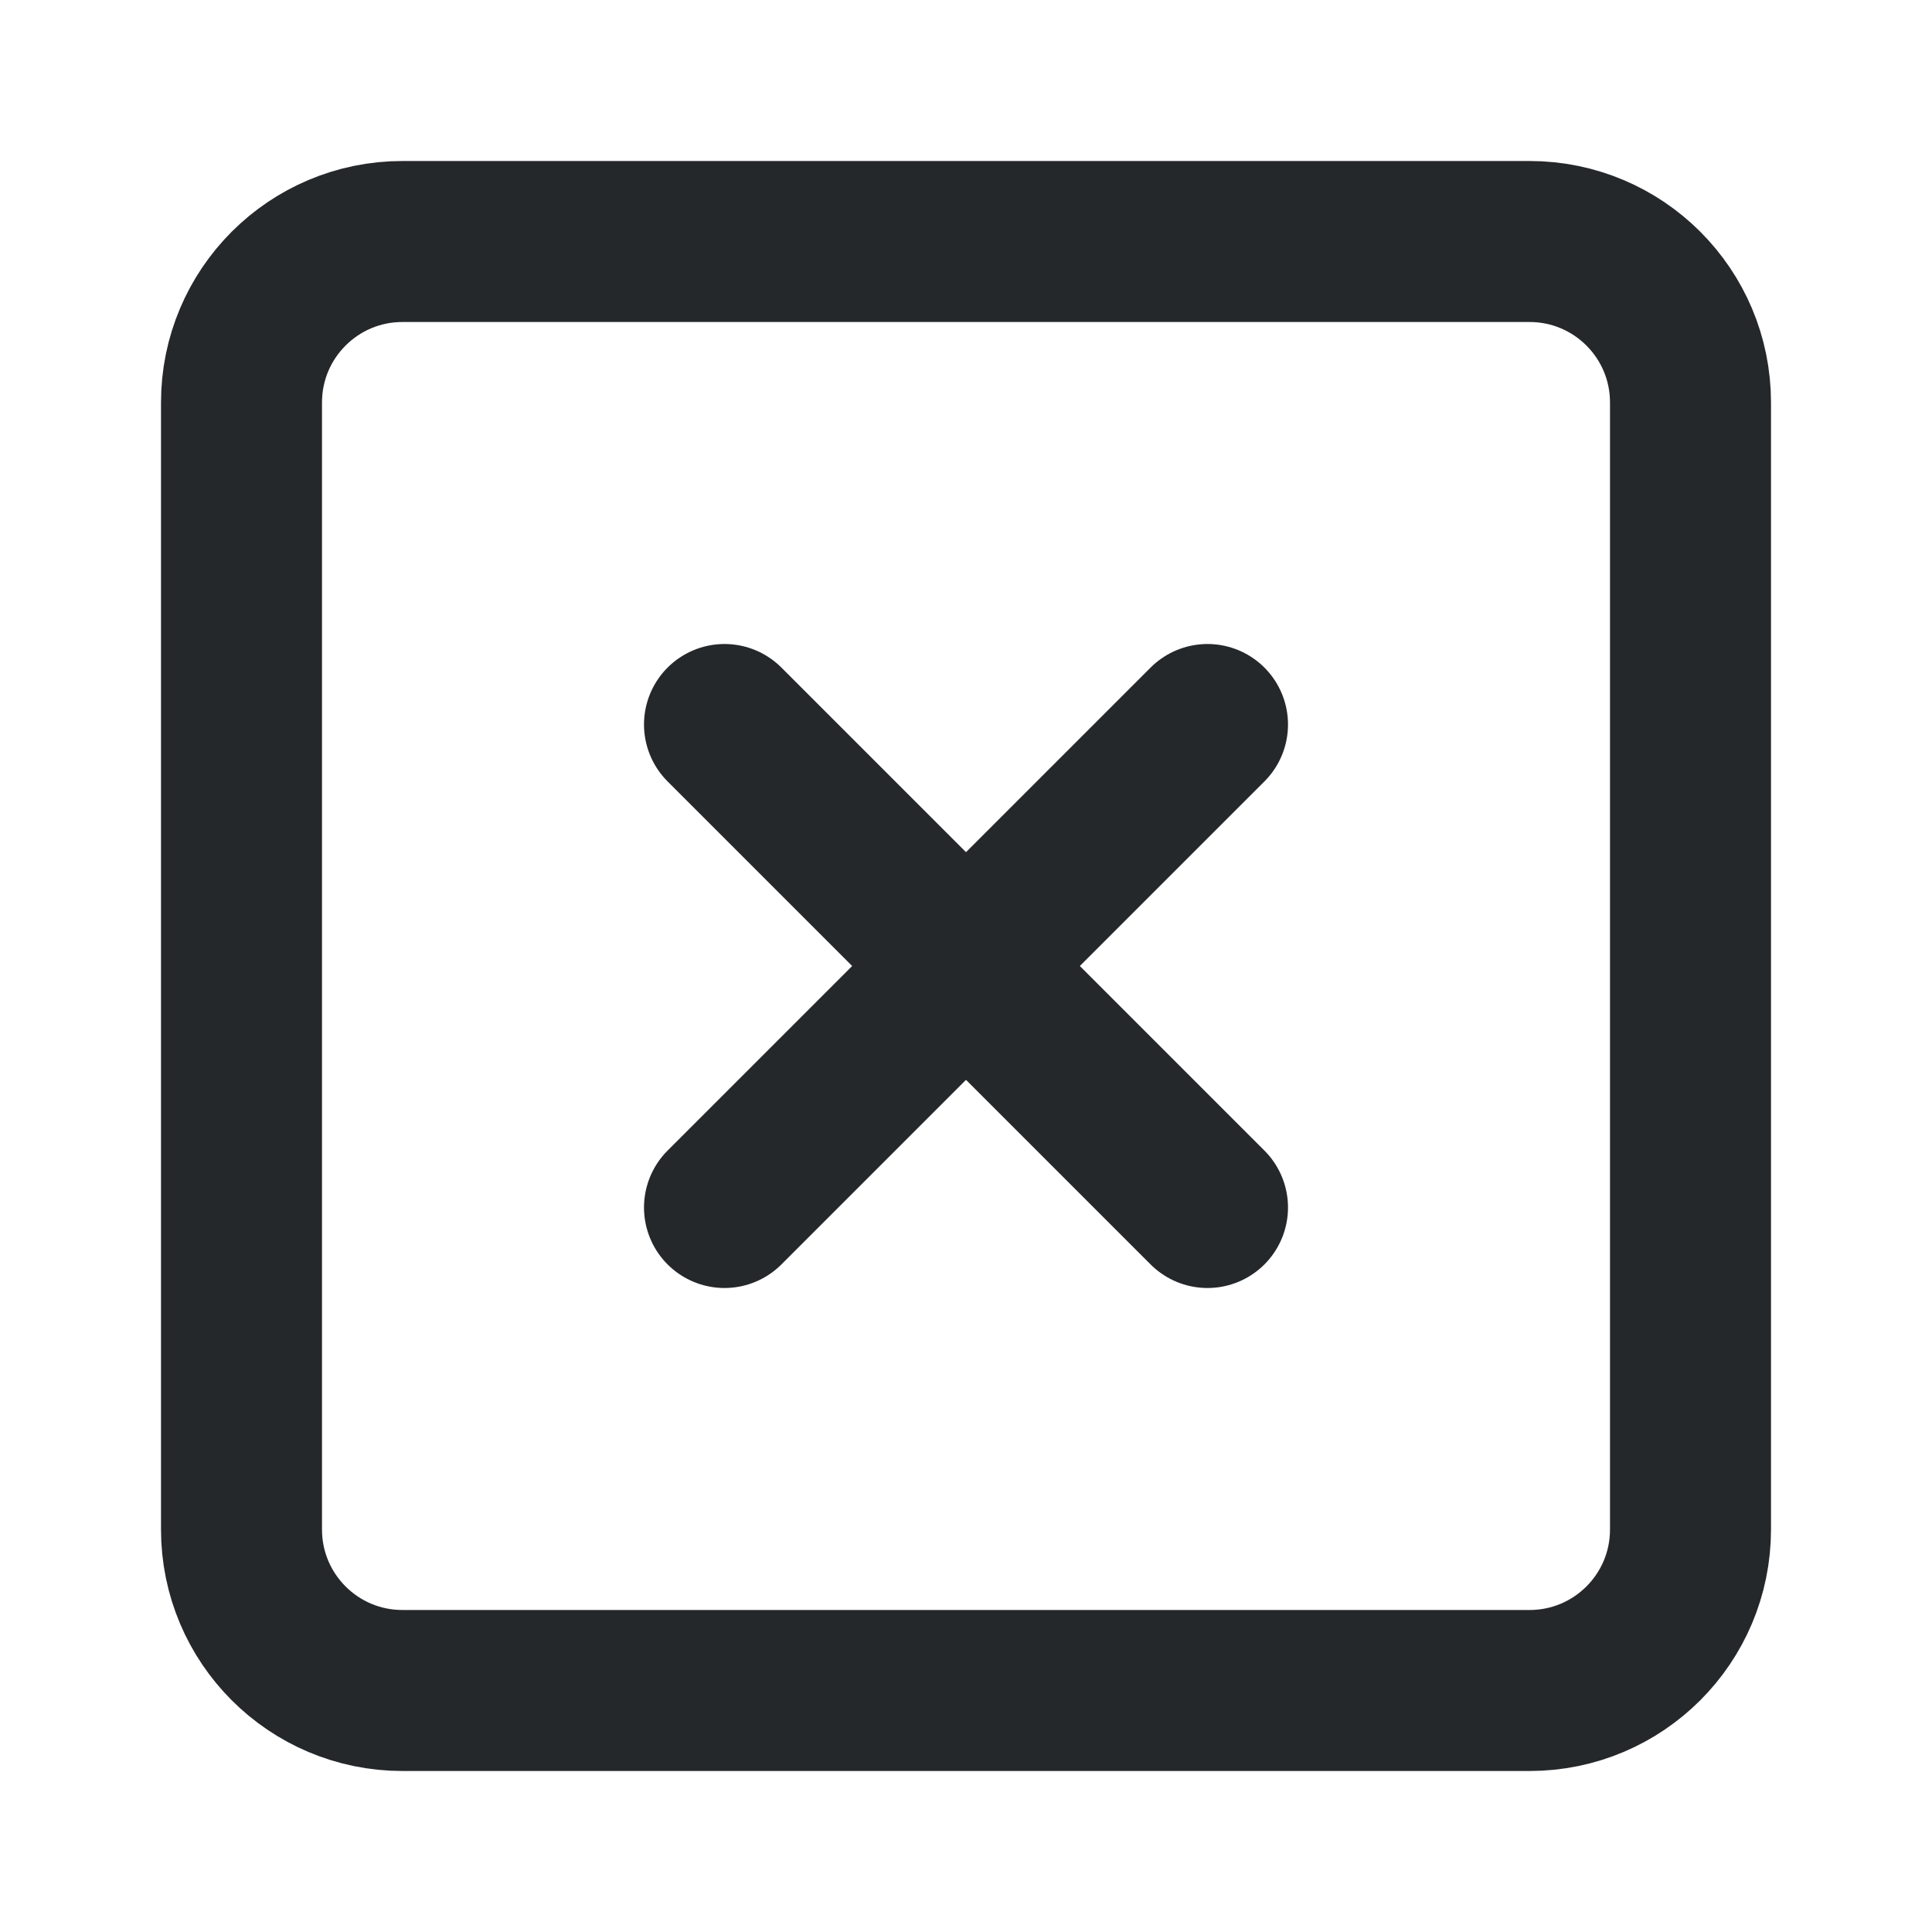 <svg width="24" height="24" viewBox="0 0 24 24" fill="none" xmlns="http://www.w3.org/2000/svg">
<path d="M19 3H5C3.895 3 3 3.895 3 5V19C3 20.105 3.895 21 5 21H19C20.105 21 21 20.105 21 19V5C21 3.895 20.105 3 19 3Z" stroke="#25282B" stroke-width="2" stroke-linecap="round" stroke-linejoin="round"/>
<path d="M9 9L15 15" stroke="#25282B" stroke-width="2" stroke-linecap="round" stroke-linejoin="round"/>
<path d="M15 9L9 15" stroke="#25282B" stroke-width="2" stroke-linecap="round" stroke-linejoin="round"/>
</svg>
